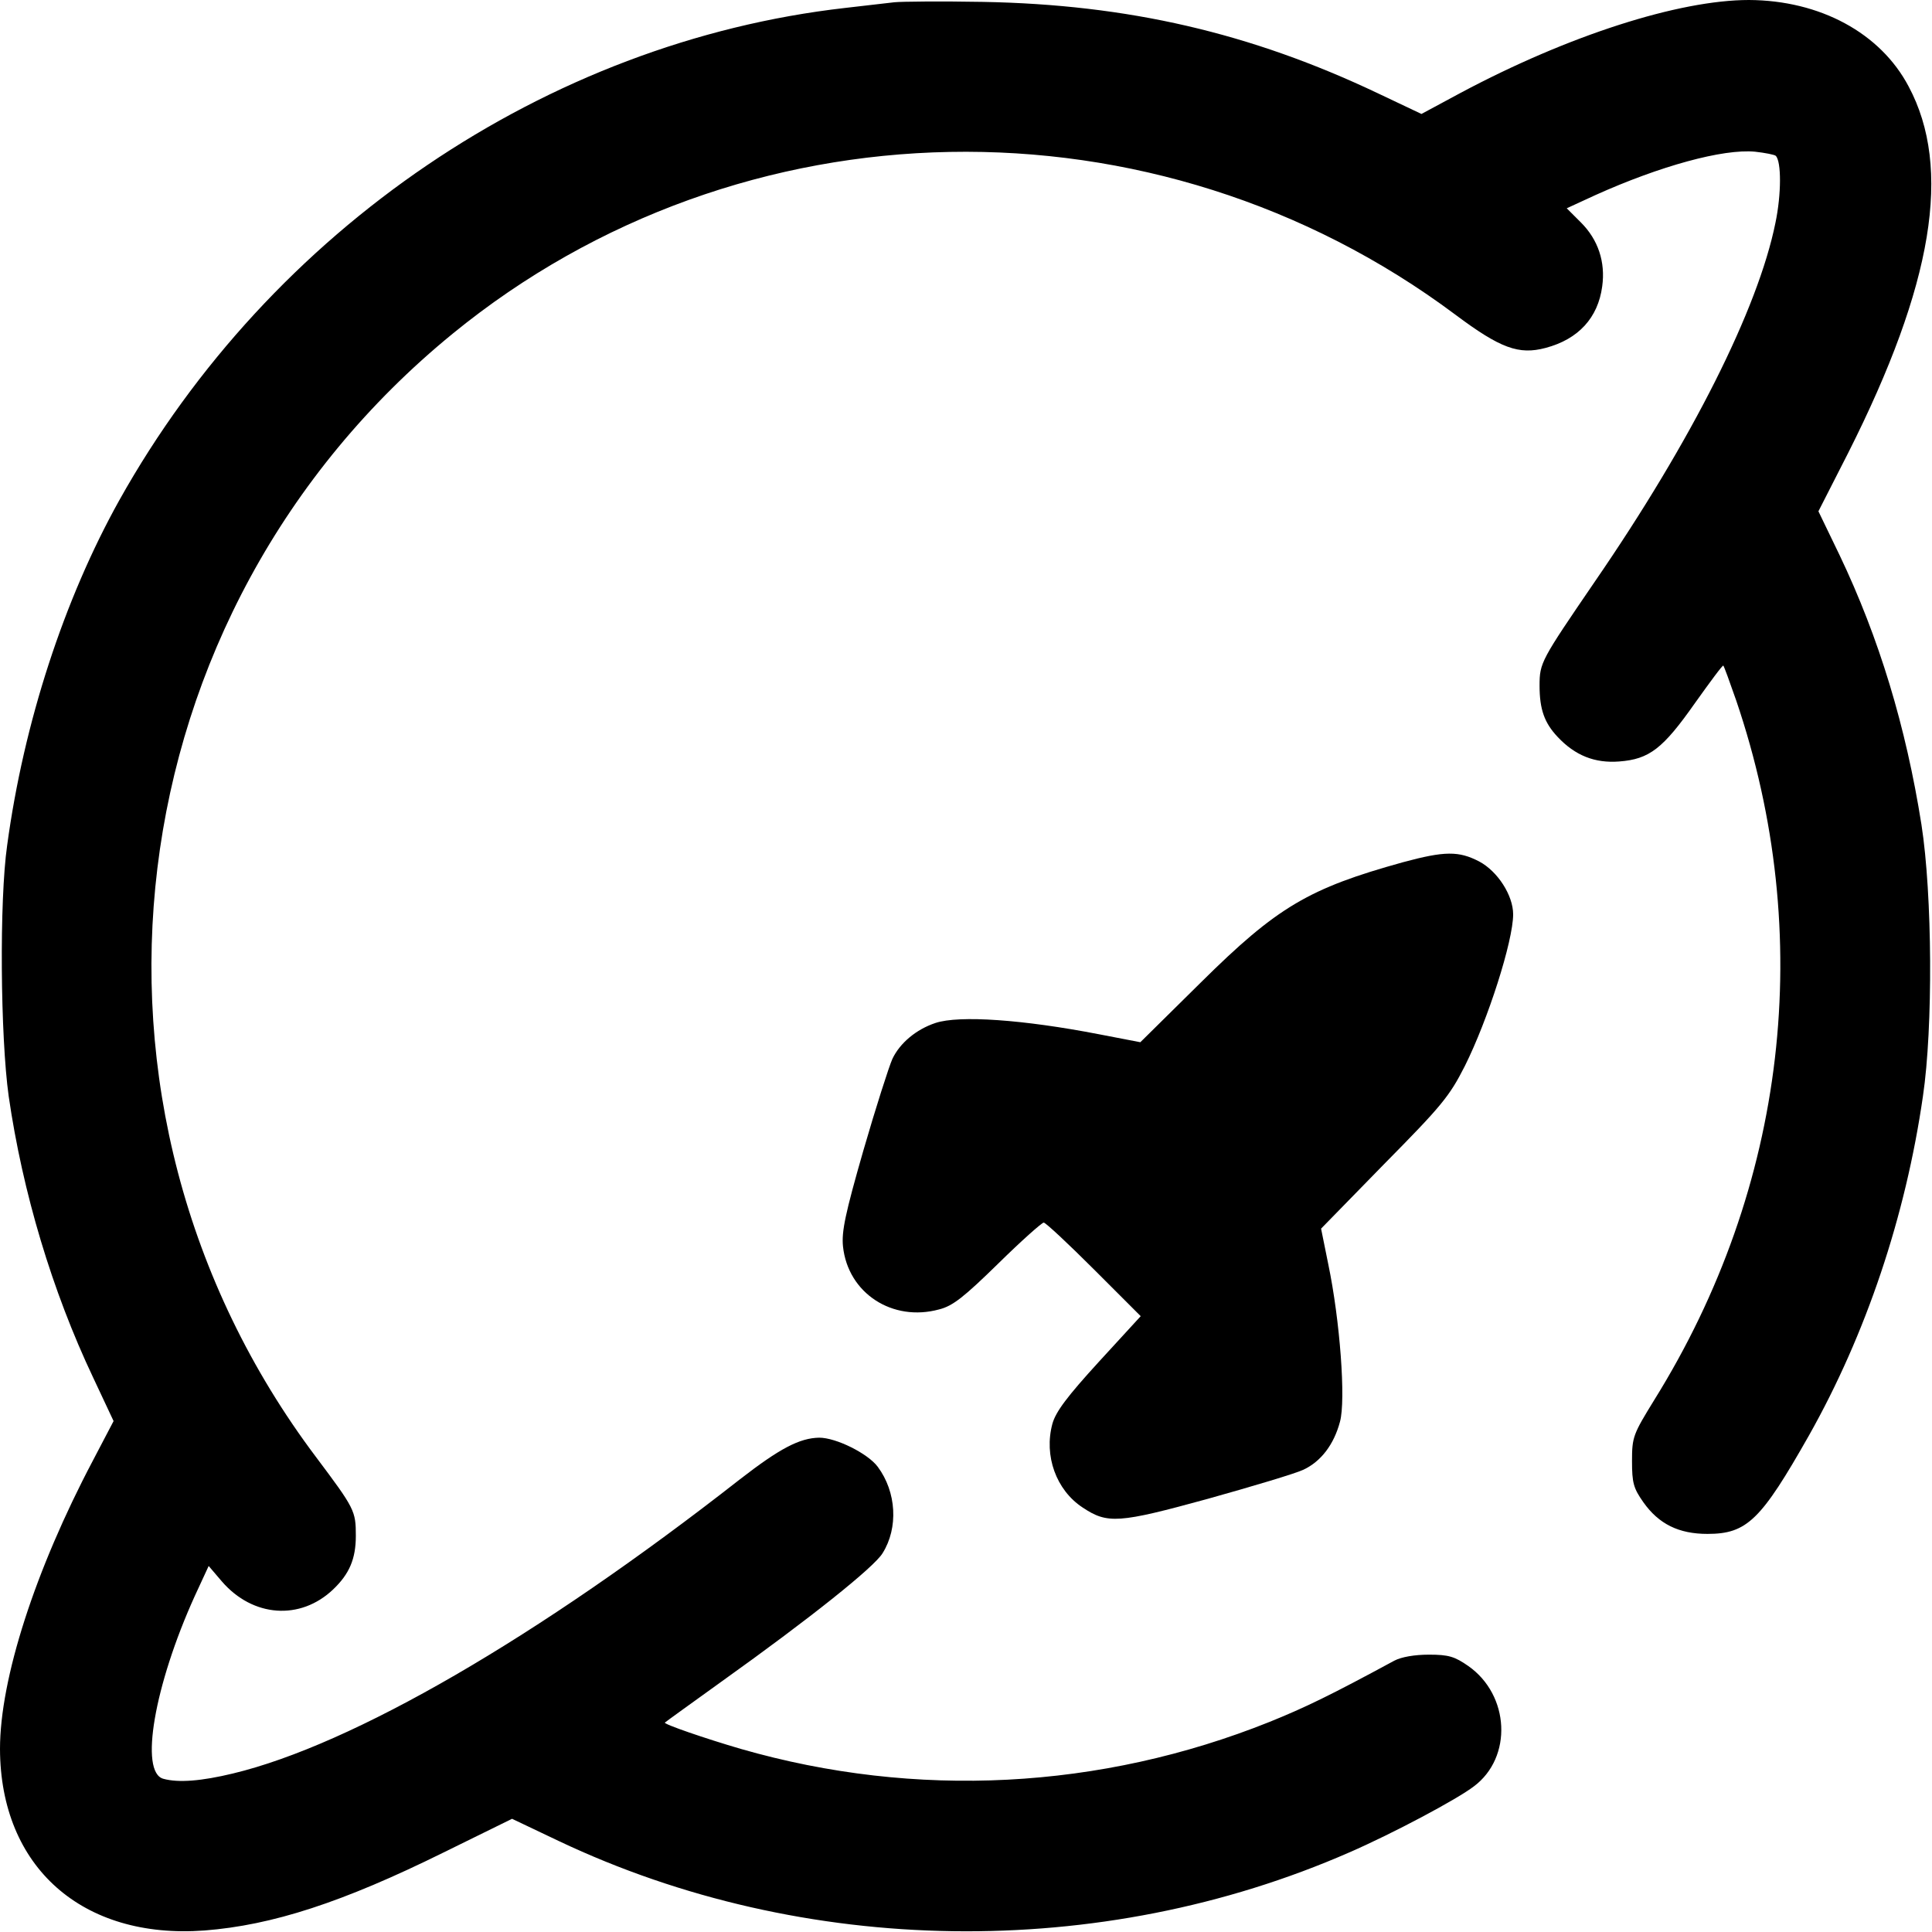 <?xml version="1.0" standalone="no"?>
<!DOCTYPE svg PUBLIC "-//W3C//DTD SVG 20010904//EN"
 "http://www.w3.org/TR/2001/REC-SVG-20010904/DTD/svg10.dtd">
<svg version="1.0" xmlns="http://www.w3.org/2000/svg"
 width="512pt" height="512pt" viewBox="0 0 512 512"
 preserveAspectRatio="xMidYMid meet">

<g transform="translate(0,512) scale(0.1,-0.1)"
fill="#000000" stroke="none">
<path d="M2370 5114 c-19 -2 -78 -9 -130 -15 -791 -90 -1522 -586 -1924 -1305
-146 -262 -253 -589 -297 -914 -21 -146 -18 -507 4 -665 37 -255 115 -516 224
-746 l54 -115 -55 -105 c-153 -290 -246 -578 -246 -764 1 -313 218 -505 542
-481 179 14 365 74 634 207 l181 89 124 -59 c650 -308 1435 -319 2095 -30 115
50 286 141 330 175 103 77 95 242 -15 319 -36 25 -52 30 -104 30 -38 0 -73 -6
-92 -16 -168 -91 -236 -124 -330 -162 -449 -180 -938 -205 -1401 -72 -96 28
-206 66 -202 70 2 2 70 51 152 110 231 165 403 302 425 339 42 67 37 162 -13
229 -26 35 -110 77 -155 77 -52 -1 -104 -28 -211 -111 -534 -418 -1026 -703
-1343 -779 -83 -20 -144 -25 -184 -14 -64 17 -24 248 83 484 l37 80 35 -41
c82 -95 208 -104 295 -21 43 41 60 81 60 142 0 66 -3 72 -105 208 -701 931
-542 2240 362 2978 763 623 1862 644 2657 50 119 -89 168 -107 239 -88 87 23
139 80 150 163 9 65 -11 124 -56 169 l-38 38 76 35 c171 77 338 123 423 115
27 -3 52 -8 55 -11 15 -15 15 -102 -1 -178 -46 -227 -221 -576 -479 -951 -142
-208 -146 -214 -146 -275 0 -63 13 -99 48 -136 46 -49 98 -70 163 -65 80 6
116 34 201 155 40 56 73 101 75 99 2 -2 17 -43 34 -92 212 -623 134 -1290
-217 -1854 -56 -91 -59 -98 -59 -162 0 -58 4 -72 30 -109 41 -58 94 -84 170
-84 105 0 142 37 269 261 151 268 256 580 302 899 27 182 25 534 -4 720 -41
259 -112 494 -217 714 l-56 116 79 155 c225 446 276 754 160 971 -75 142 -235
228 -423 229 -186 0 -479 -94 -764 -246 l-104 -56 -116 55 c-337 160 -662 235
-1046 242 -110 2 -216 1 -235 -1z"/>
<path d="M3718 2835 c-249 -69 -333 -118 -535 -318 l-161 -159 -109 21 c-201
39 -371 51 -434 30 -51 -17 -94 -53 -114 -95 -9 -20 -44 -129 -77 -243 -48
-167 -58 -215 -54 -254 13 -124 131 -201 255 -167 36 9 66 33 156 121 61 60
116 109 121 109 5 0 65 -56 133 -124 l124 -124 -111 -121 c-84 -92 -114 -132
-123 -164 -23 -85 10 -176 80 -222 66 -44 95 -42 332 23 118 33 232 67 253 77
47 22 81 67 97 127 16 57 0 270 -31 418 l-19 94 167 171 c152 154 173 179 214
260 61 122 128 331 128 402 0 50 -41 114 -90 140 -54 28 -91 28 -202 -2z"/>
</g>
</svg>
